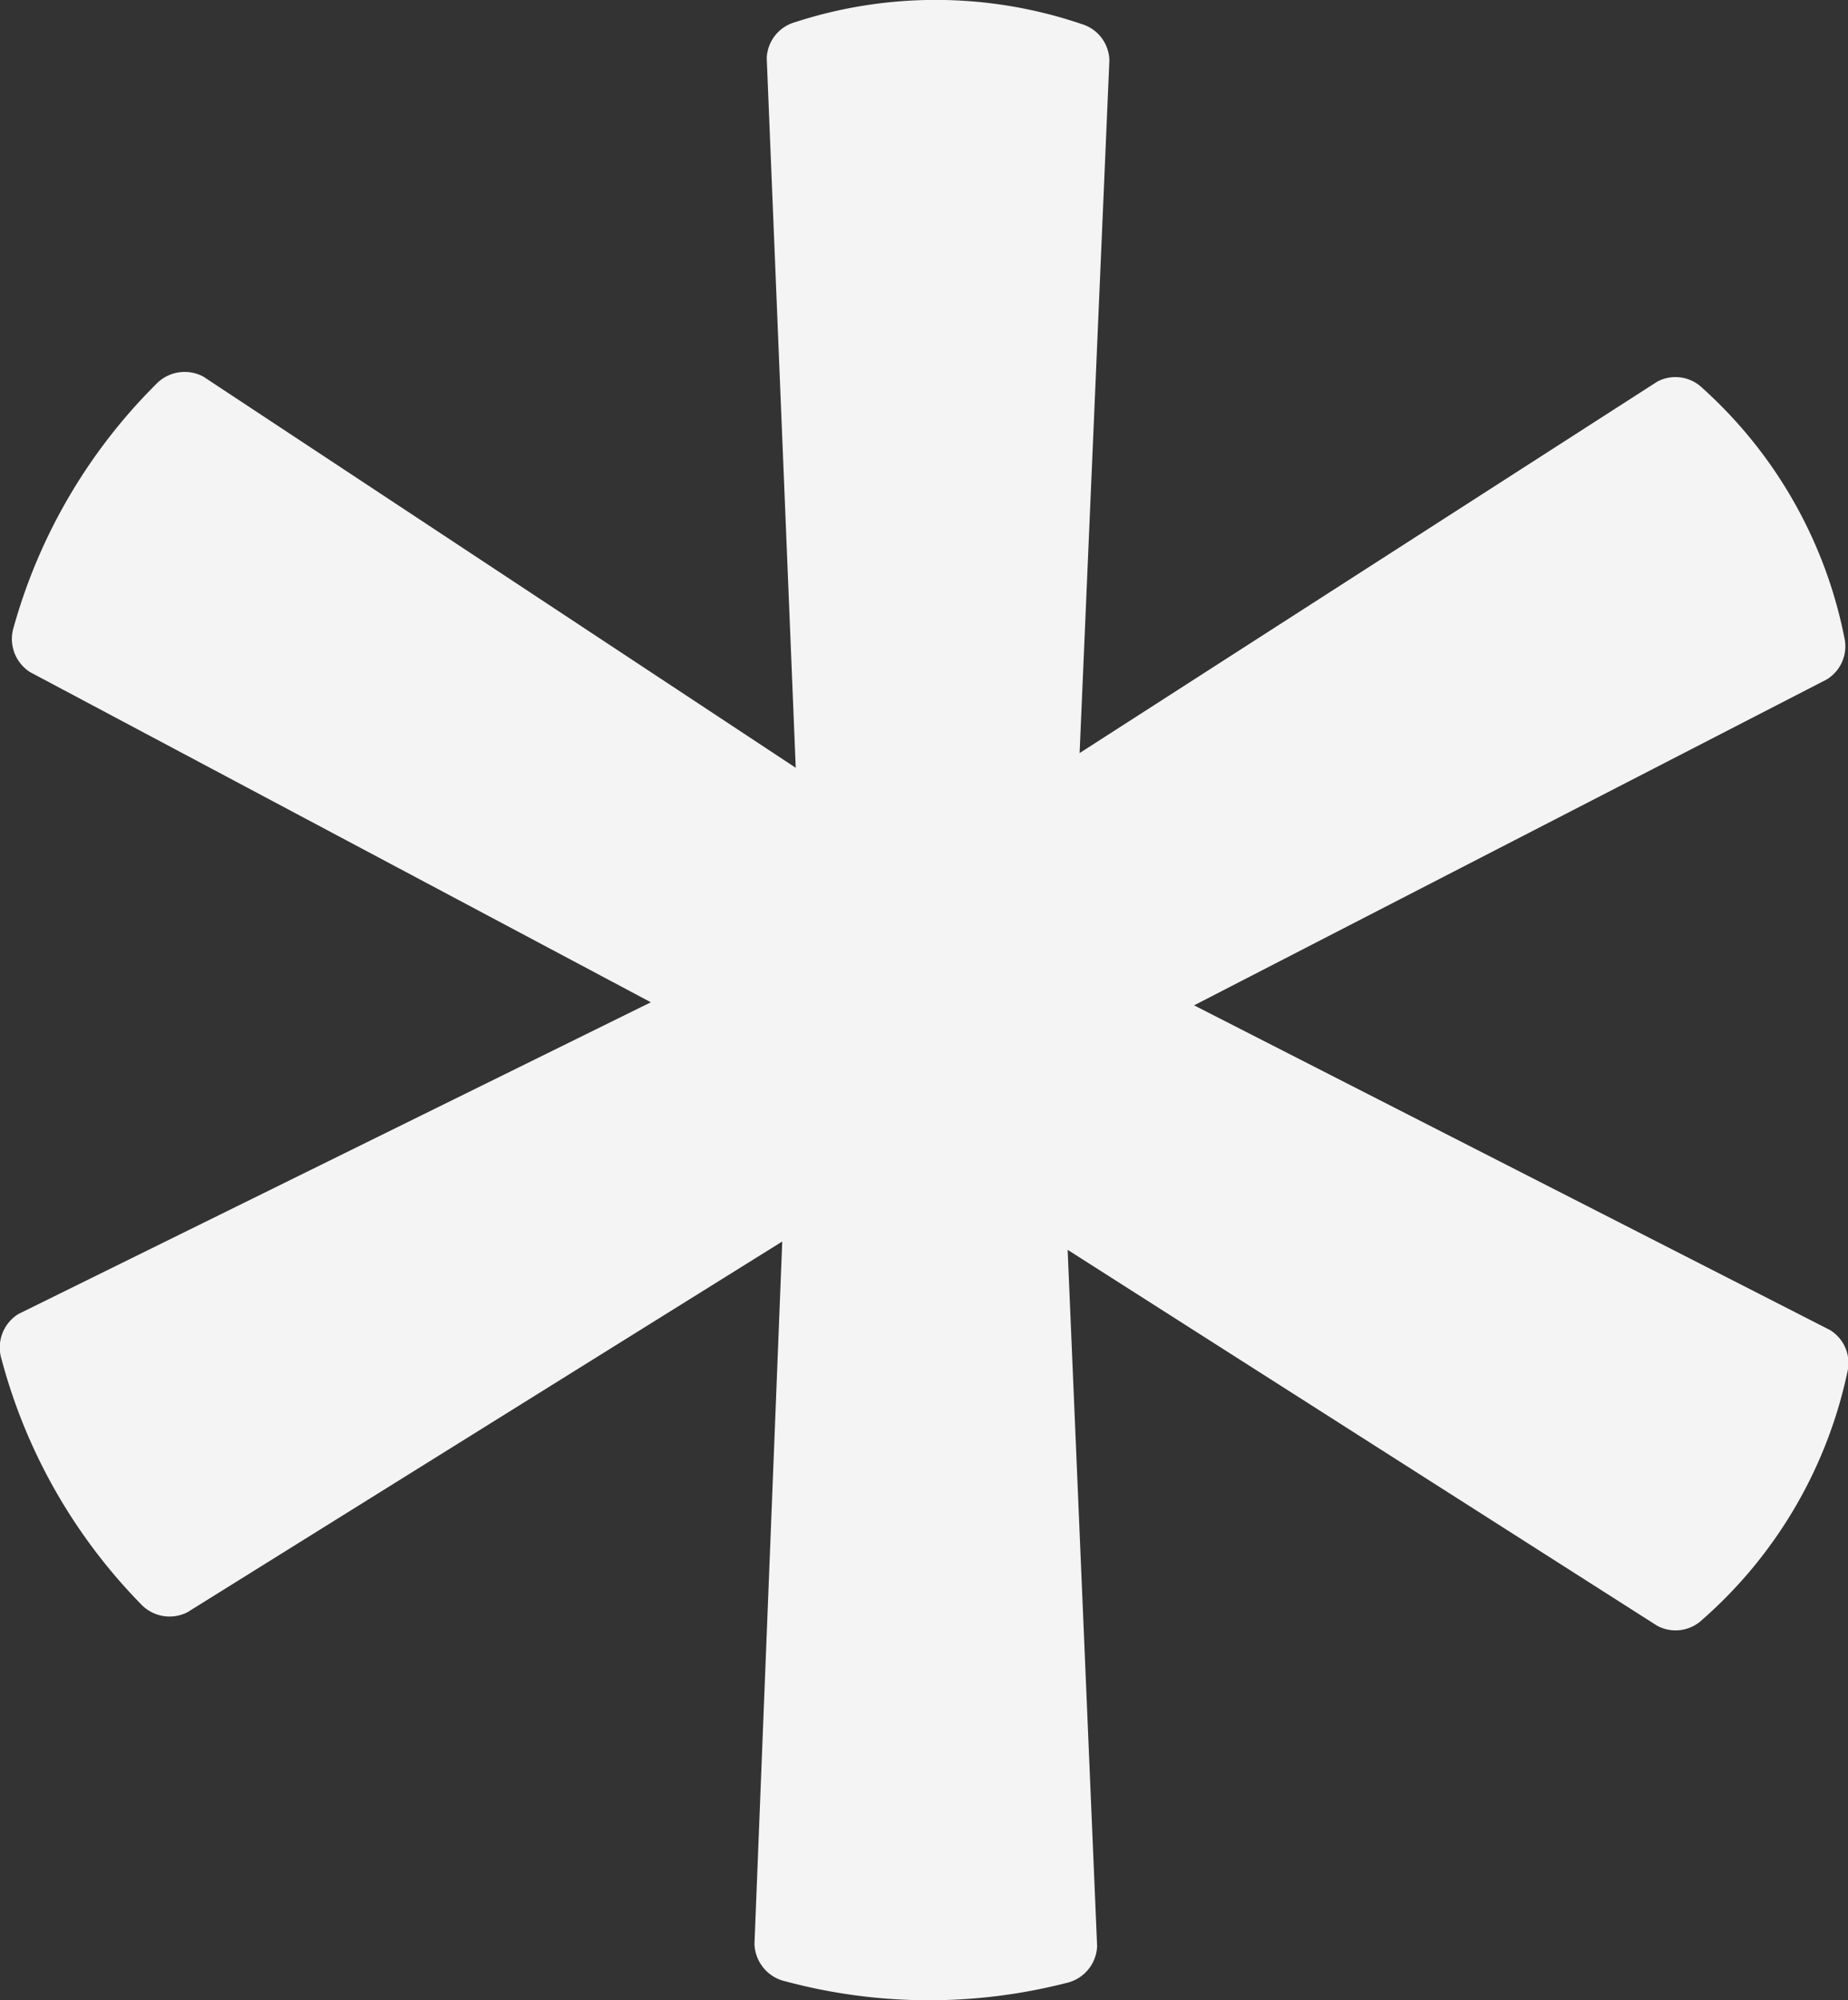 <svg xmlns="http://www.w3.org/2000/svg" viewBox="0 0 313.52 339.27"><rect x="0" y="0" width="313.52" height="339.27" fill="#333333" stroke="none"/><defs><style>.cls-1{fill:#f4f4f5;}</style></defs><title>Asset 2</title><g id="Layer_2" data-name="Layer 2"><g id="Layer_1-2" data-name="Layer 1"><path class="cls-1" d="M310.46,225.59,202.58,170.52,309.9,115.25a6.58,6.58,0,0,0,3-7.11A77.09,77.09,0,0,0,288.8,65.8a6.56,6.56,0,0,0-7.64-1.07l-98,63,5.05-117.49a6.58,6.58,0,0,0-4.67-6.15,77.09,77.09,0,0,0-48.71-.31,6.59,6.59,0,0,0-4.75,6.09L135,130.23,34.5,63.88a6.72,6.72,0,0,0-8.11,1.37,93.73,93.73,0,0,0-24.06,41.1A6.68,6.68,0,0,0,5.1,114L110.42,170,3.13,222.87a6.69,6.69,0,0,0-2.86,7.7A93.85,93.85,0,0,0,23.83,272a6.67,6.67,0,0,0,8,1.44l100.88-62.86L128,329.72a6.71,6.71,0,0,0,5.24,6.34,94,94,0,0,0,47.63.29,6.68,6.68,0,0,0,5.26-6.24l-5-118.12,100,63.75a6.57,6.57,0,0,0,7.65-1,77.16,77.16,0,0,0,24.63-42A6.56,6.56,0,0,0,310.46,225.59Z"/></g></g></svg>